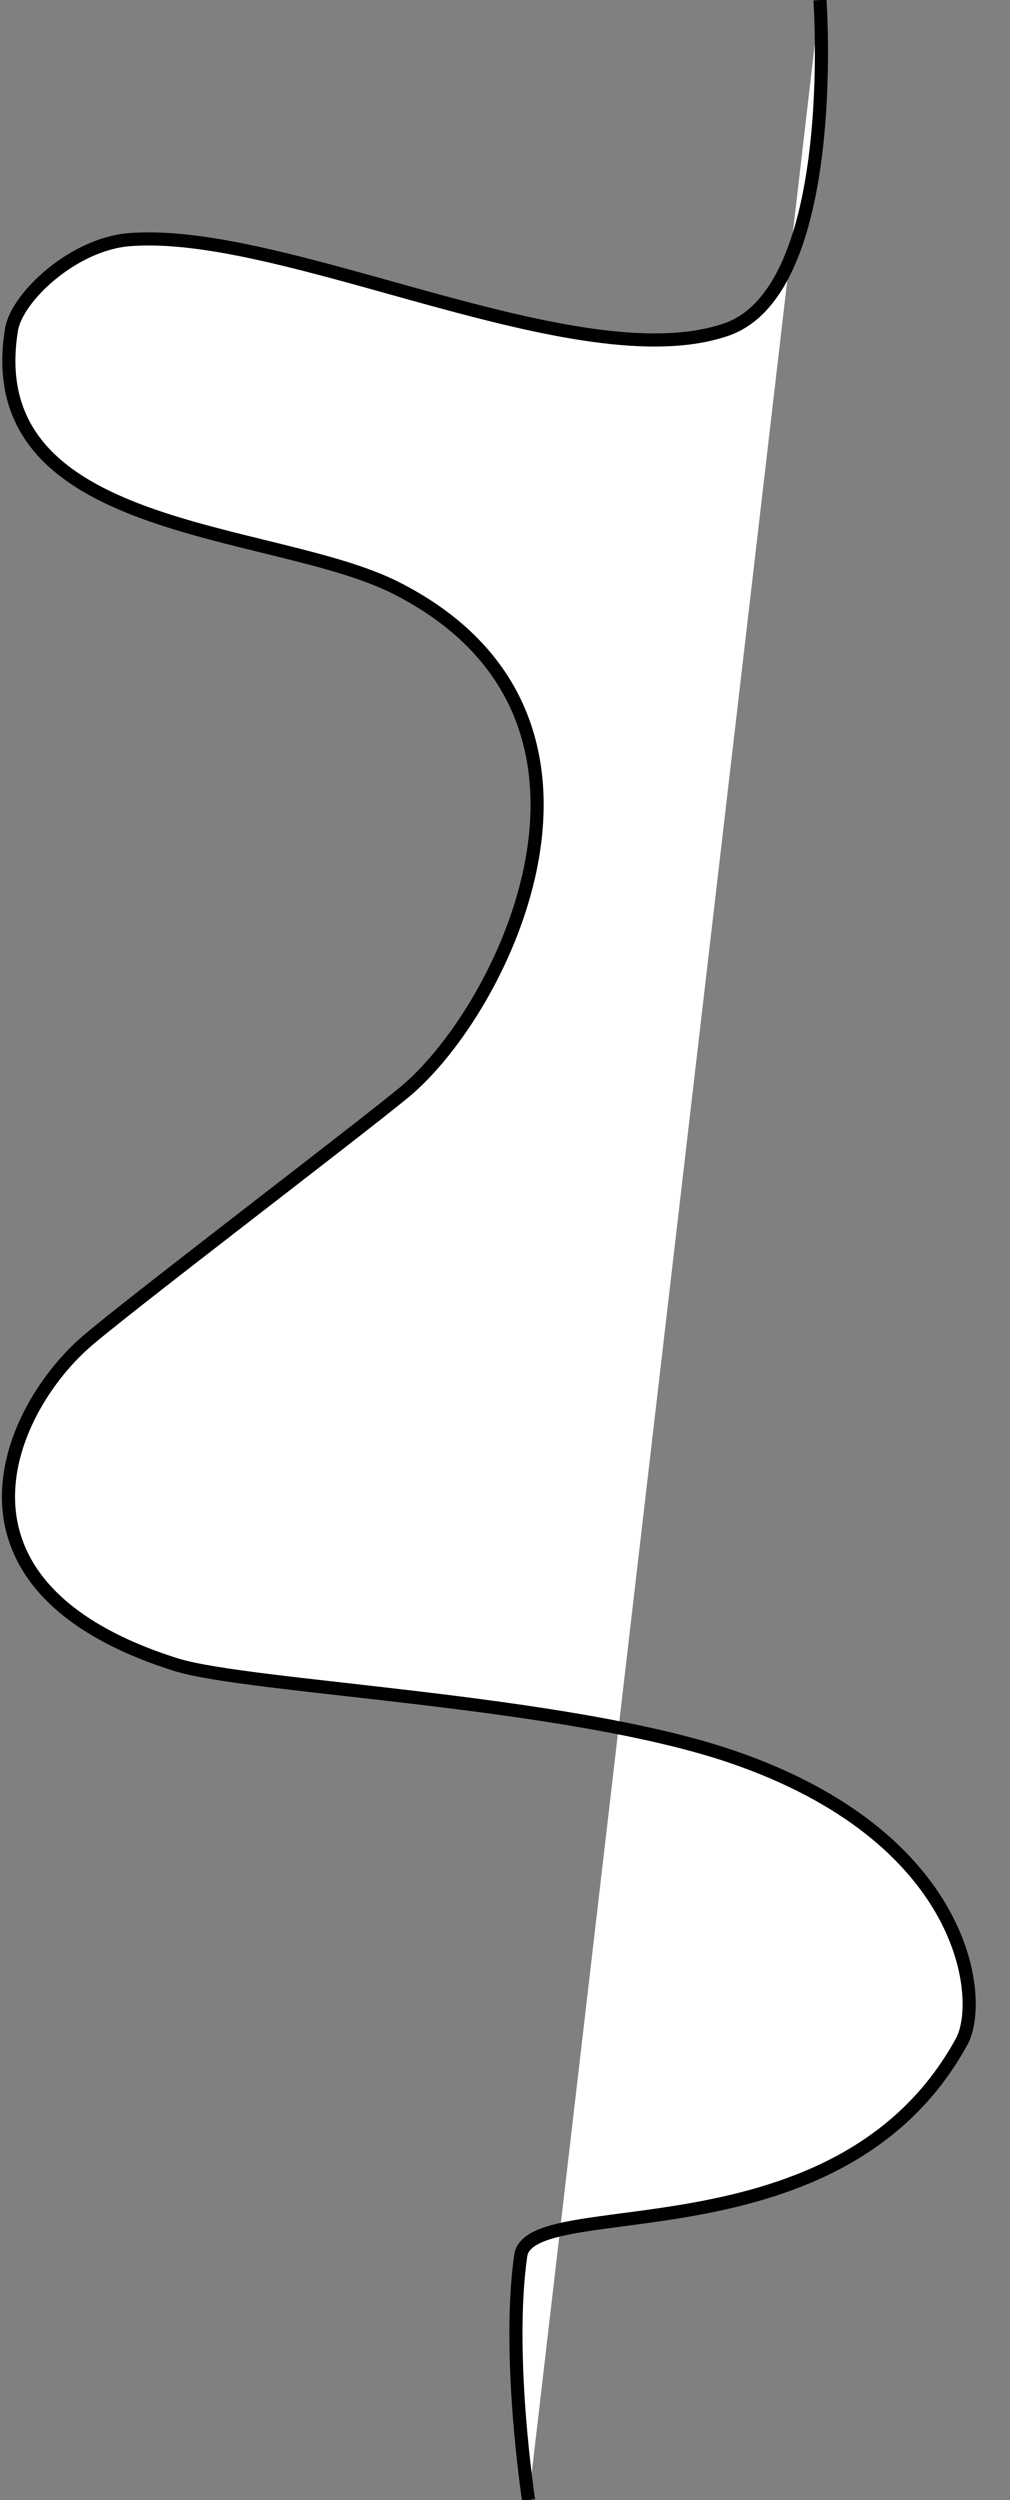 <?xml version="1.0" encoding="utf-8"?>
<!-- Generator: Adobe Illustrator 16.0.0, SVG Export Plug-In . SVG Version: 6.00 Build 0)  -->
<!DOCTYPE svg PUBLIC "-//W3C//DTD SVG 1.1 Basic//EN" "http://www.w3.org/Graphics/SVG/1.1/DTD/svg11-basic.dtd">
<svg version="1.1" baseProfile="basic" id="Layer_1"
	 xmlns="http://www.w3.org/2000/svg" xmlns:xlink="http://www.w3.org/1999/xlink" x="0px" y="0px" width="769.554px"
	 height="1903px" viewBox="0 0 769.554 1903" xml:space="preserve">
<rect x="0" y="0" width="769.554" height="1903" fill="#808080" stroke="none"/>
<path fill="#FFFFFF" stroke="#000000" stroke-width="10" stroke-miterlimit="10" d="M624.742,0c0,0,16,221-71.488,250.915
	c-113.209,38.709-335.83-78.405-455.06-68.457C55.742,186,12.769,226.138,8.742,251c-25.451,157.109,199,149,292.903,196.497
	c193.328,97.786,81.89,321.665,6.452,383.861C269.693,863.02,89.933,999.472,63.742,1023c-59,53-117,185,70.162,244.041
	c55.913,17.638,295.767,26.717,422.935,69.862c180.646,61.29,193.235,185.469,175.903,217.097
	c-93.193,170.064-329.024,113.925-336,163c-10.83,76.188,6,186,6,186"/>
</svg>
